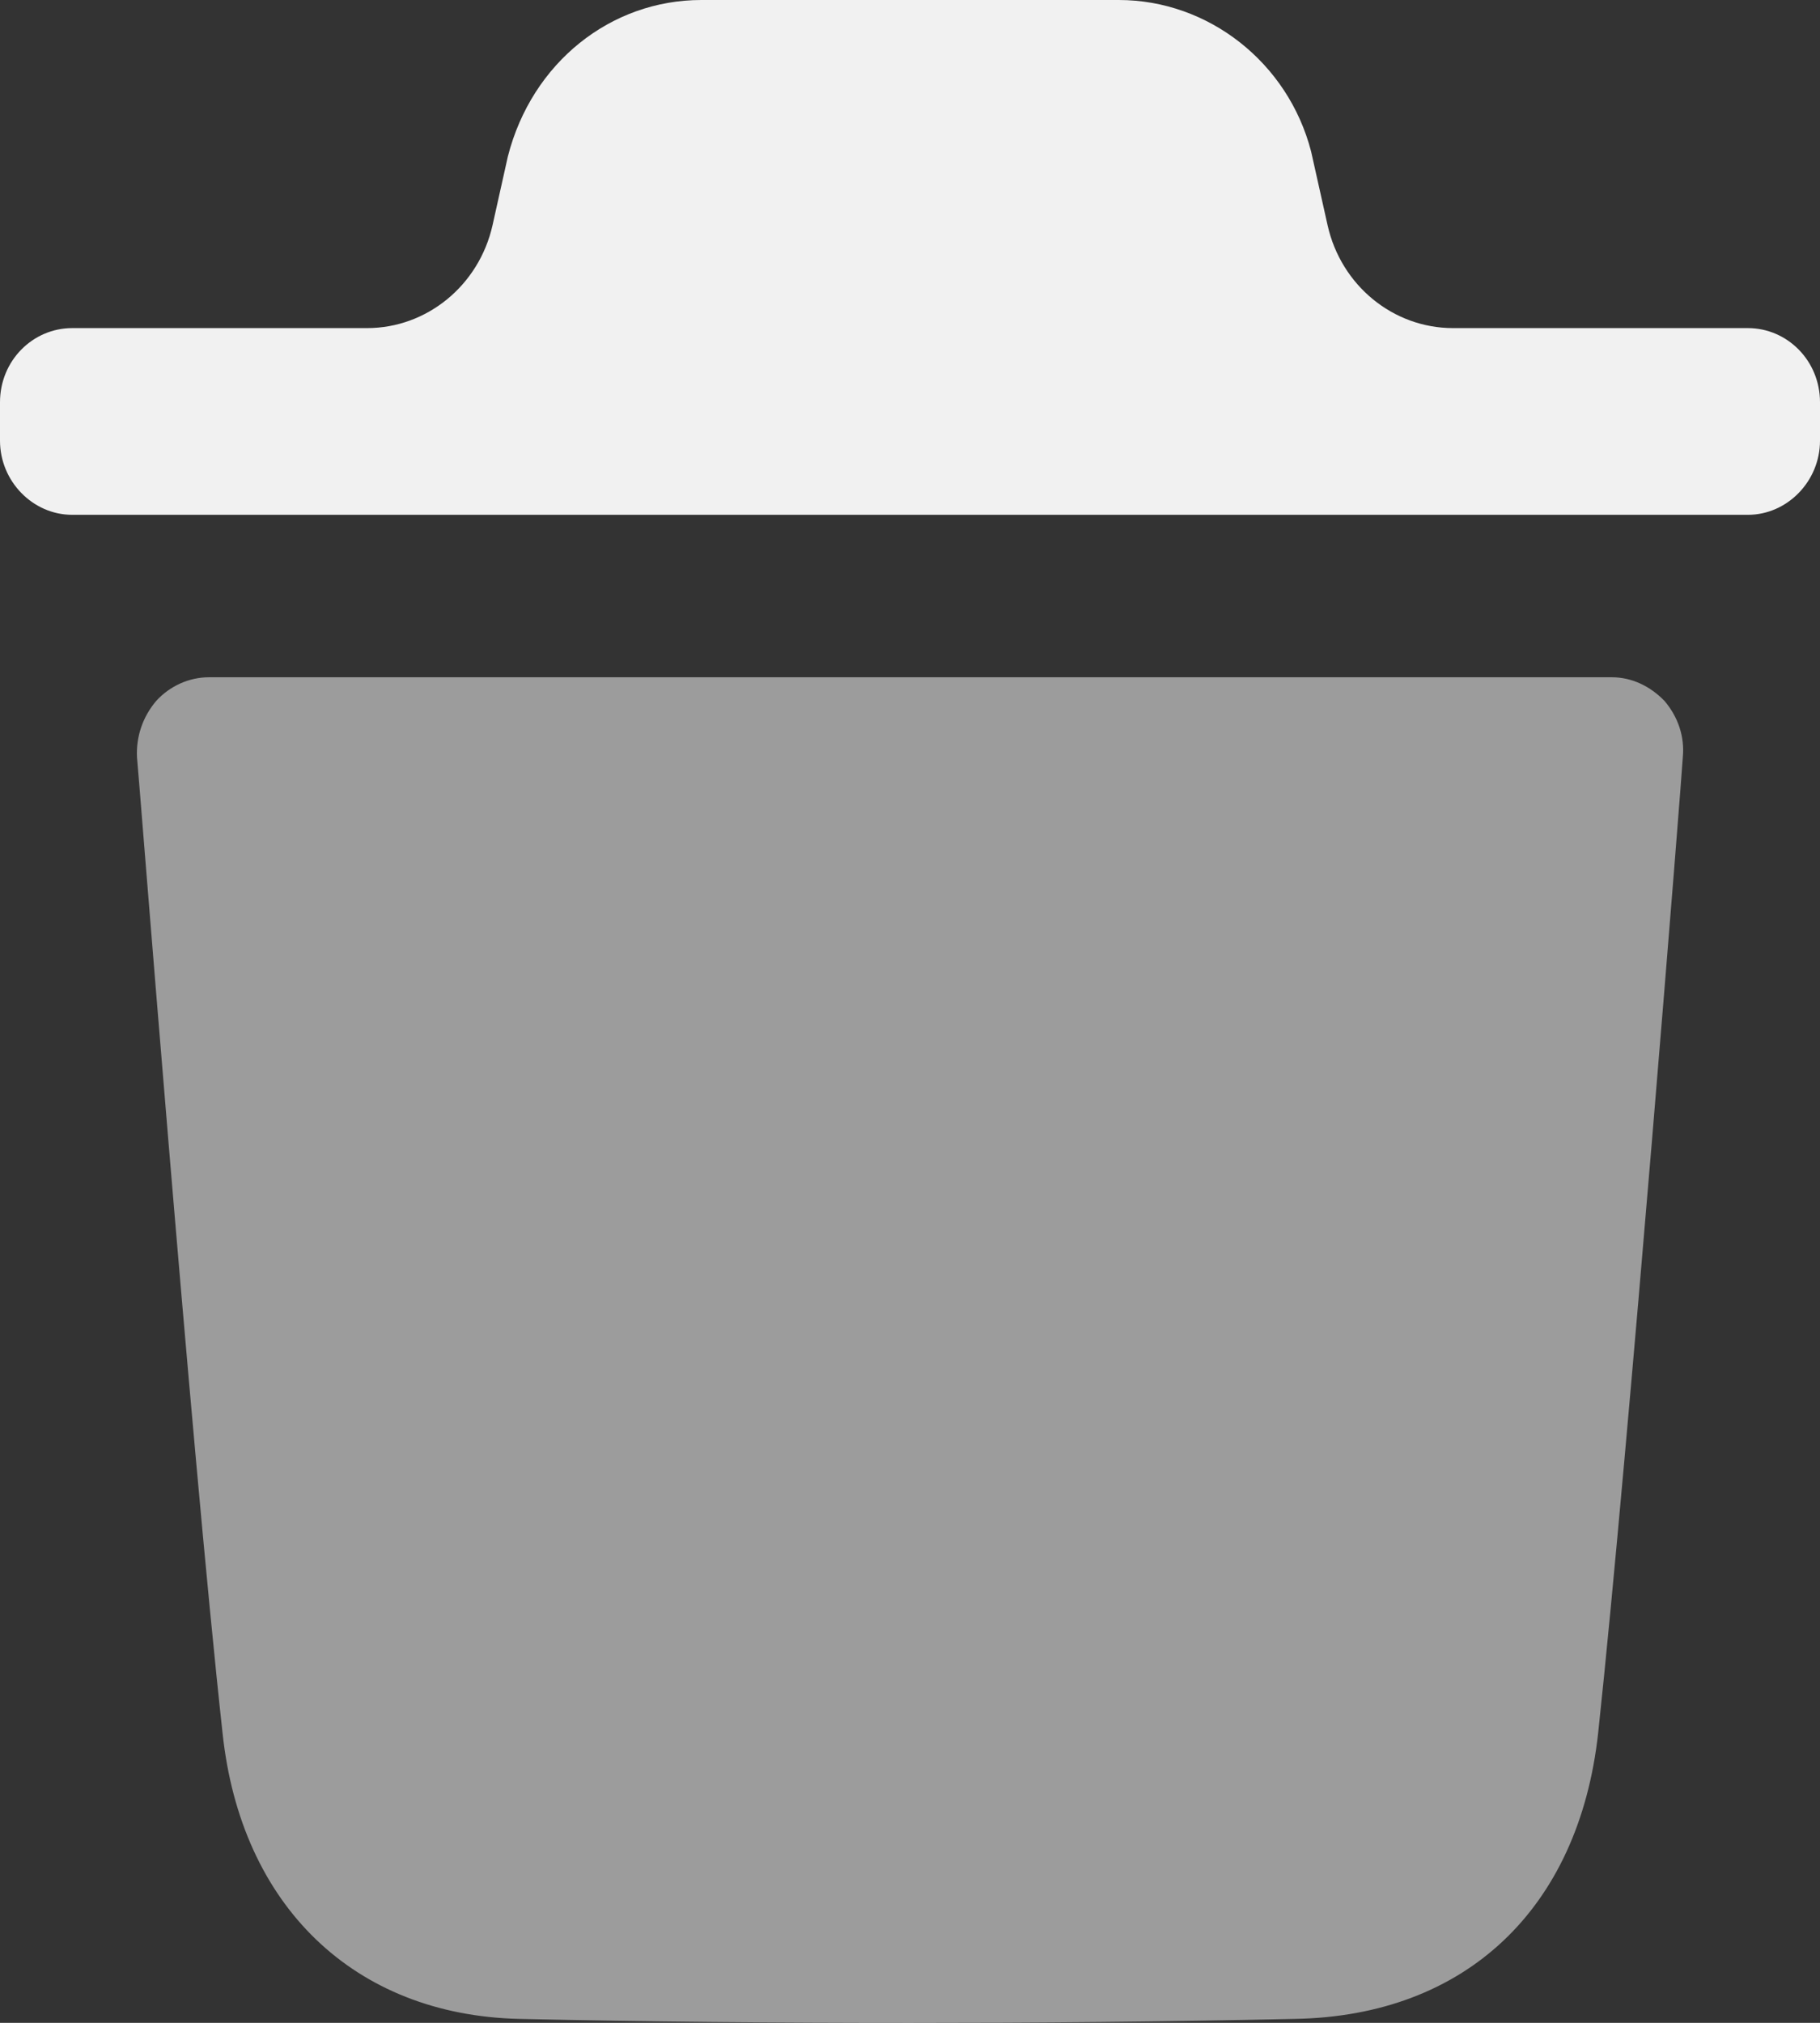<svg width="18" height="20" viewBox="0 0 18 20" fill="none" xmlns="http://www.w3.org/2000/svg">
<rect x="0" y="0" width="18" height="20" fill="#333333" stroke="none"/>
<path opacity="0.55" d="M16.643 7.488C16.643 7.556 16.11 14.297 15.806 17.134C15.615 18.875 14.493 19.931 12.809 19.961C11.516 19.99 10.25 20 9.004 20C7.681 20 6.388 19.99 5.132 19.961C3.505 19.922 2.382 18.845 2.201 17.134C1.888 14.287 1.365 7.556 1.355 7.488C1.345 7.283 1.411 7.088 1.545 6.93C1.678 6.784 1.868 6.696 2.069 6.696H15.939C16.139 6.696 16.32 6.784 16.462 6.93C16.596 7.088 16.663 7.283 16.643 7.488" fill="#F1F1F1"/>
<path d="M18 3.977C18 3.566 17.676 3.244 17.287 3.244H14.371C13.778 3.244 13.263 2.822 13.13 2.227L12.967 1.498C12.739 0.617 11.95 0 11.065 0H6.936C6.042 0 5.261 0.617 5.023 1.546L4.871 2.228C4.737 2.822 4.222 3.244 3.63 3.244H0.714C0.324 3.244 0 3.566 0 3.977V4.357C0 4.758 0.324 5.09 0.714 5.09H17.287C17.676 5.09 18 4.758 18 4.357V3.977Z" fill="#F1F1F1"/>
</svg>
